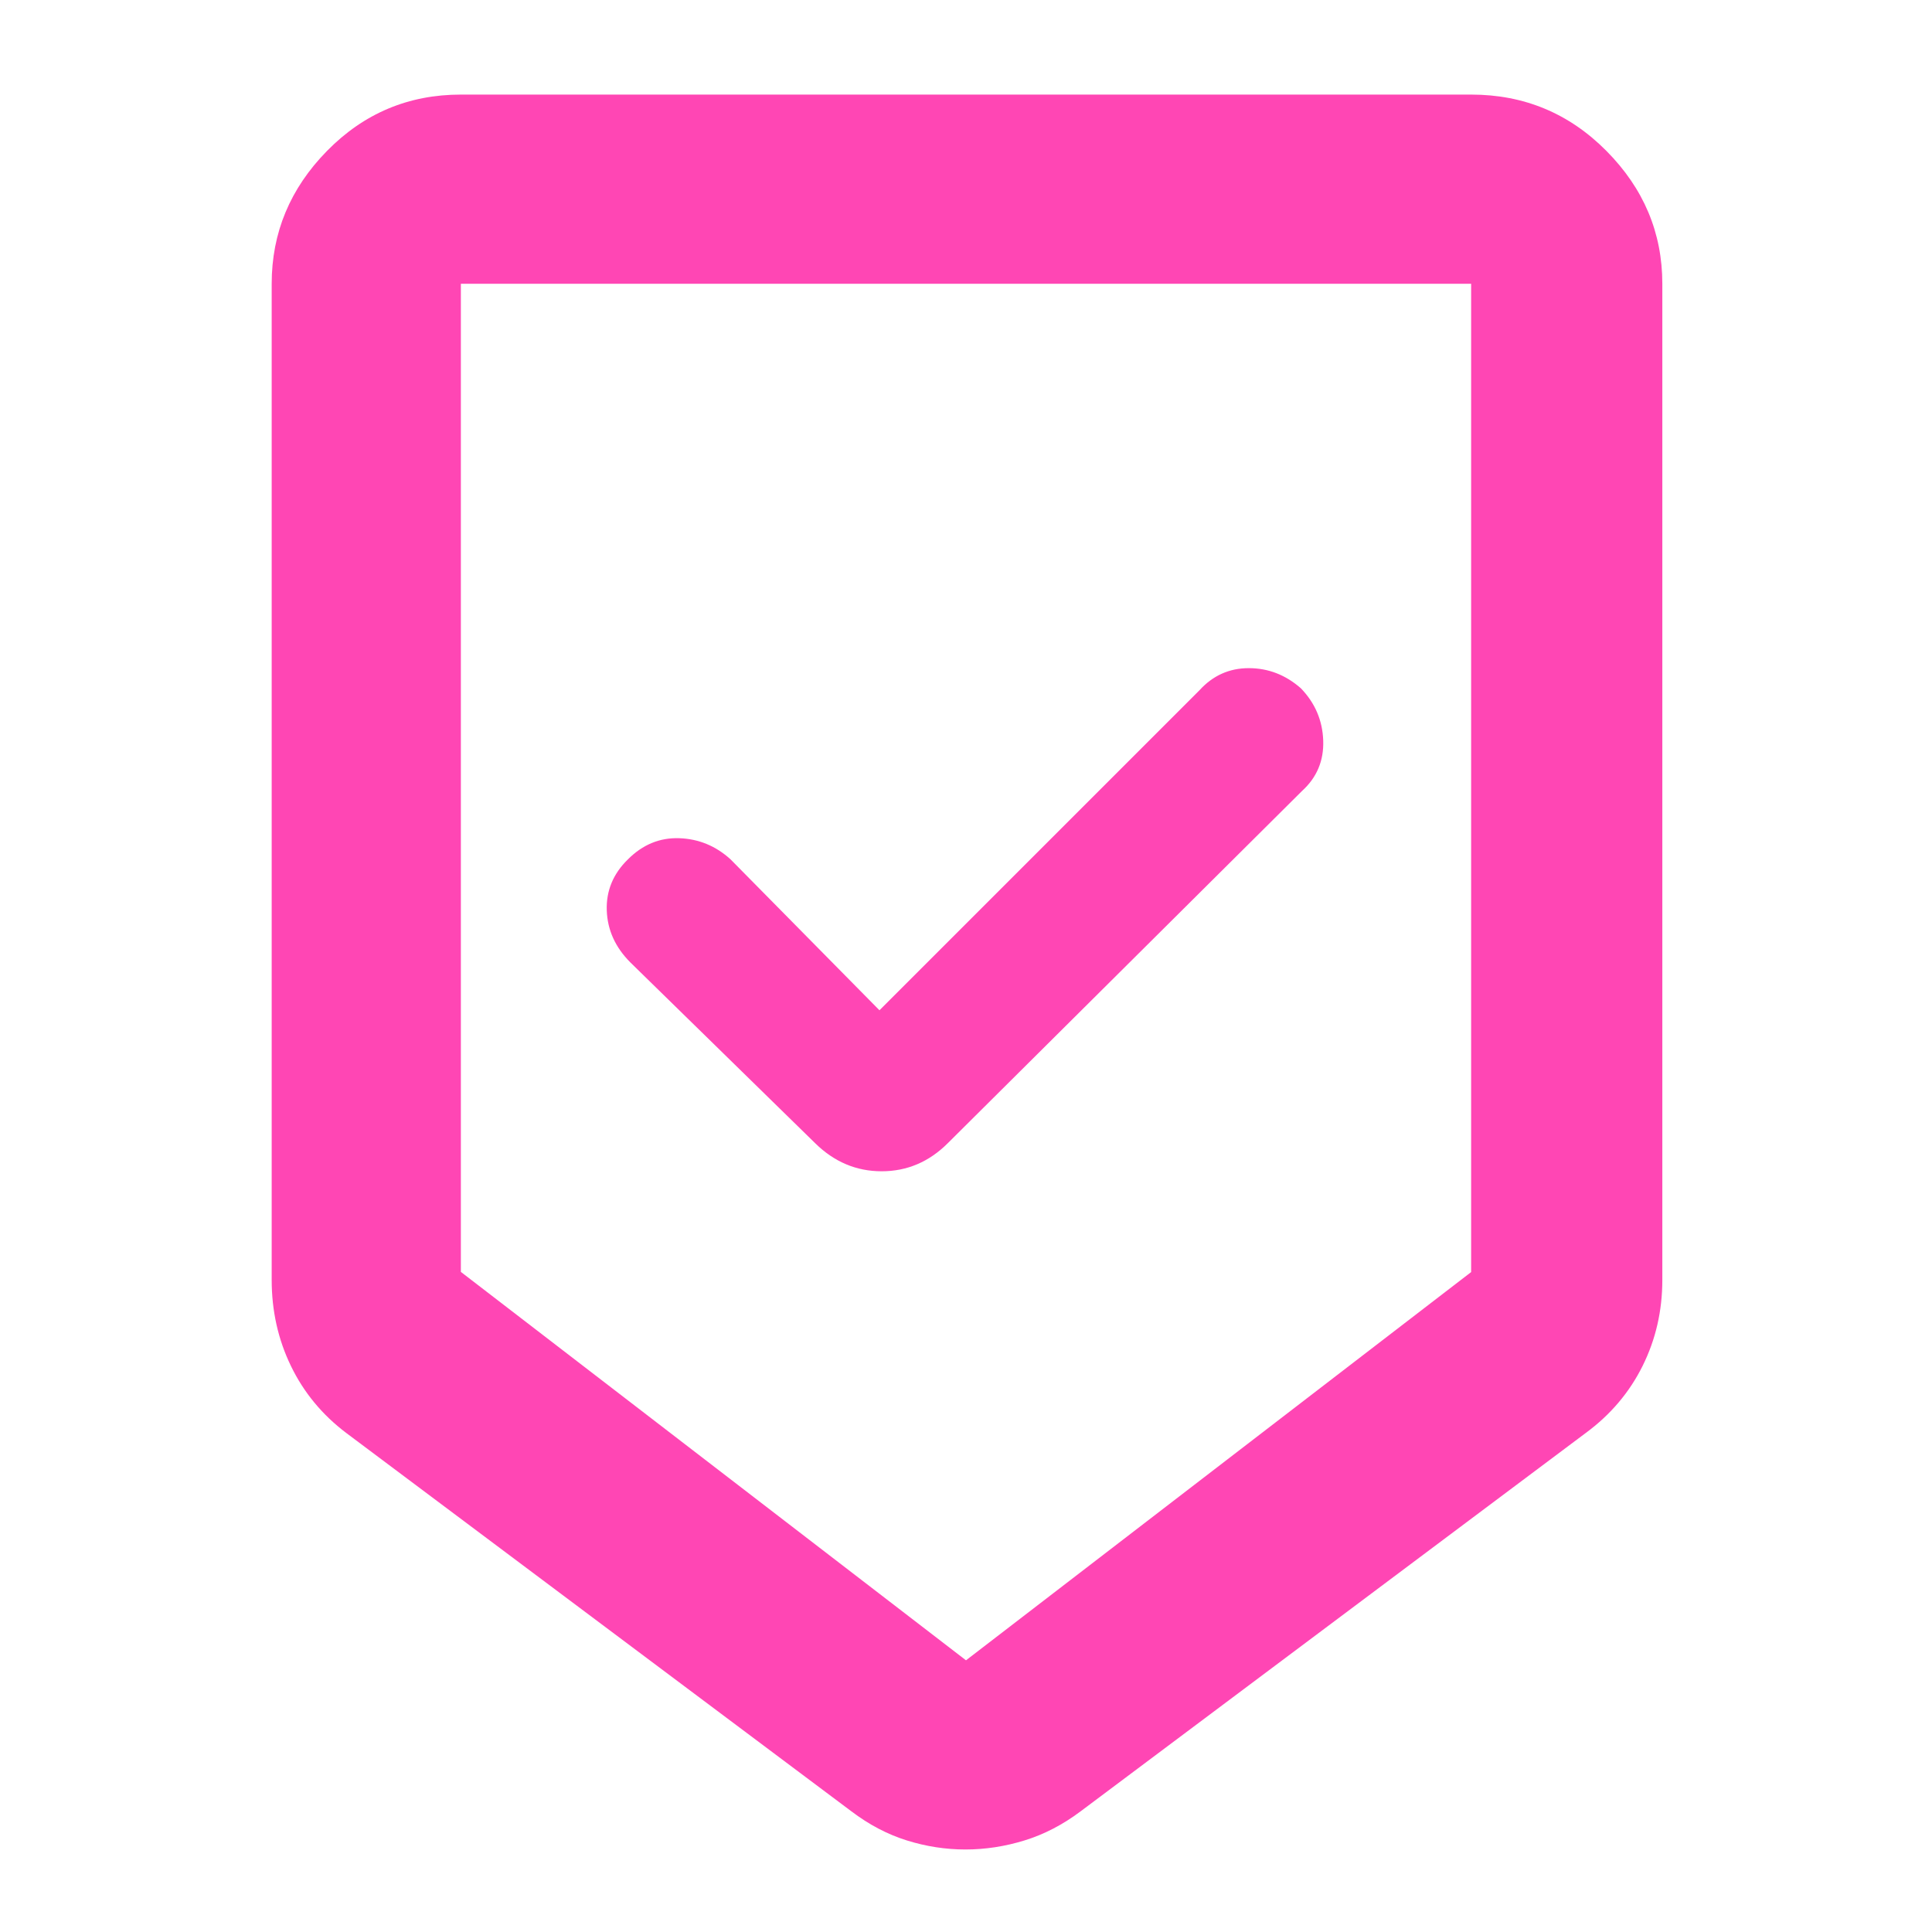 <svg xmlns="http://www.w3.org/2000/svg" height="48" viewBox="0 -960 960 960" width="48"><path fill="rgb(255, 70, 180)" d="M479.72-41q-14.72 0-29.13-4.5Q436.17-50 423-60L172-248q-17.91-13.54-27.45-33.27Q135-301 135-324v-495q0-38 27.48-66 27.47-28 66.52-28h502q39.46 0 67.23 28Q826-857 826-819v495q0 23-9.81 42.73Q806.38-261.54 788-248L537-60q-13.3 10-27.92 14.5-14.63 4.5-29.36 4.5Zm.28-94 251-192.91V-819H229v491l251 193Zm-43-323-74-75q-11-10-25.5-10.5T312-532.98q-11 10.75-10.5 25.36.5 14.62 11.75 25.87L405-392q14.18 14 33.09 14Q457-378 471-392l176-175q11-10 10.5-25t-11.11-26Q635-628 620.5-628T596-617L437-458Zm43-361H229h502-251Z"/></svg>